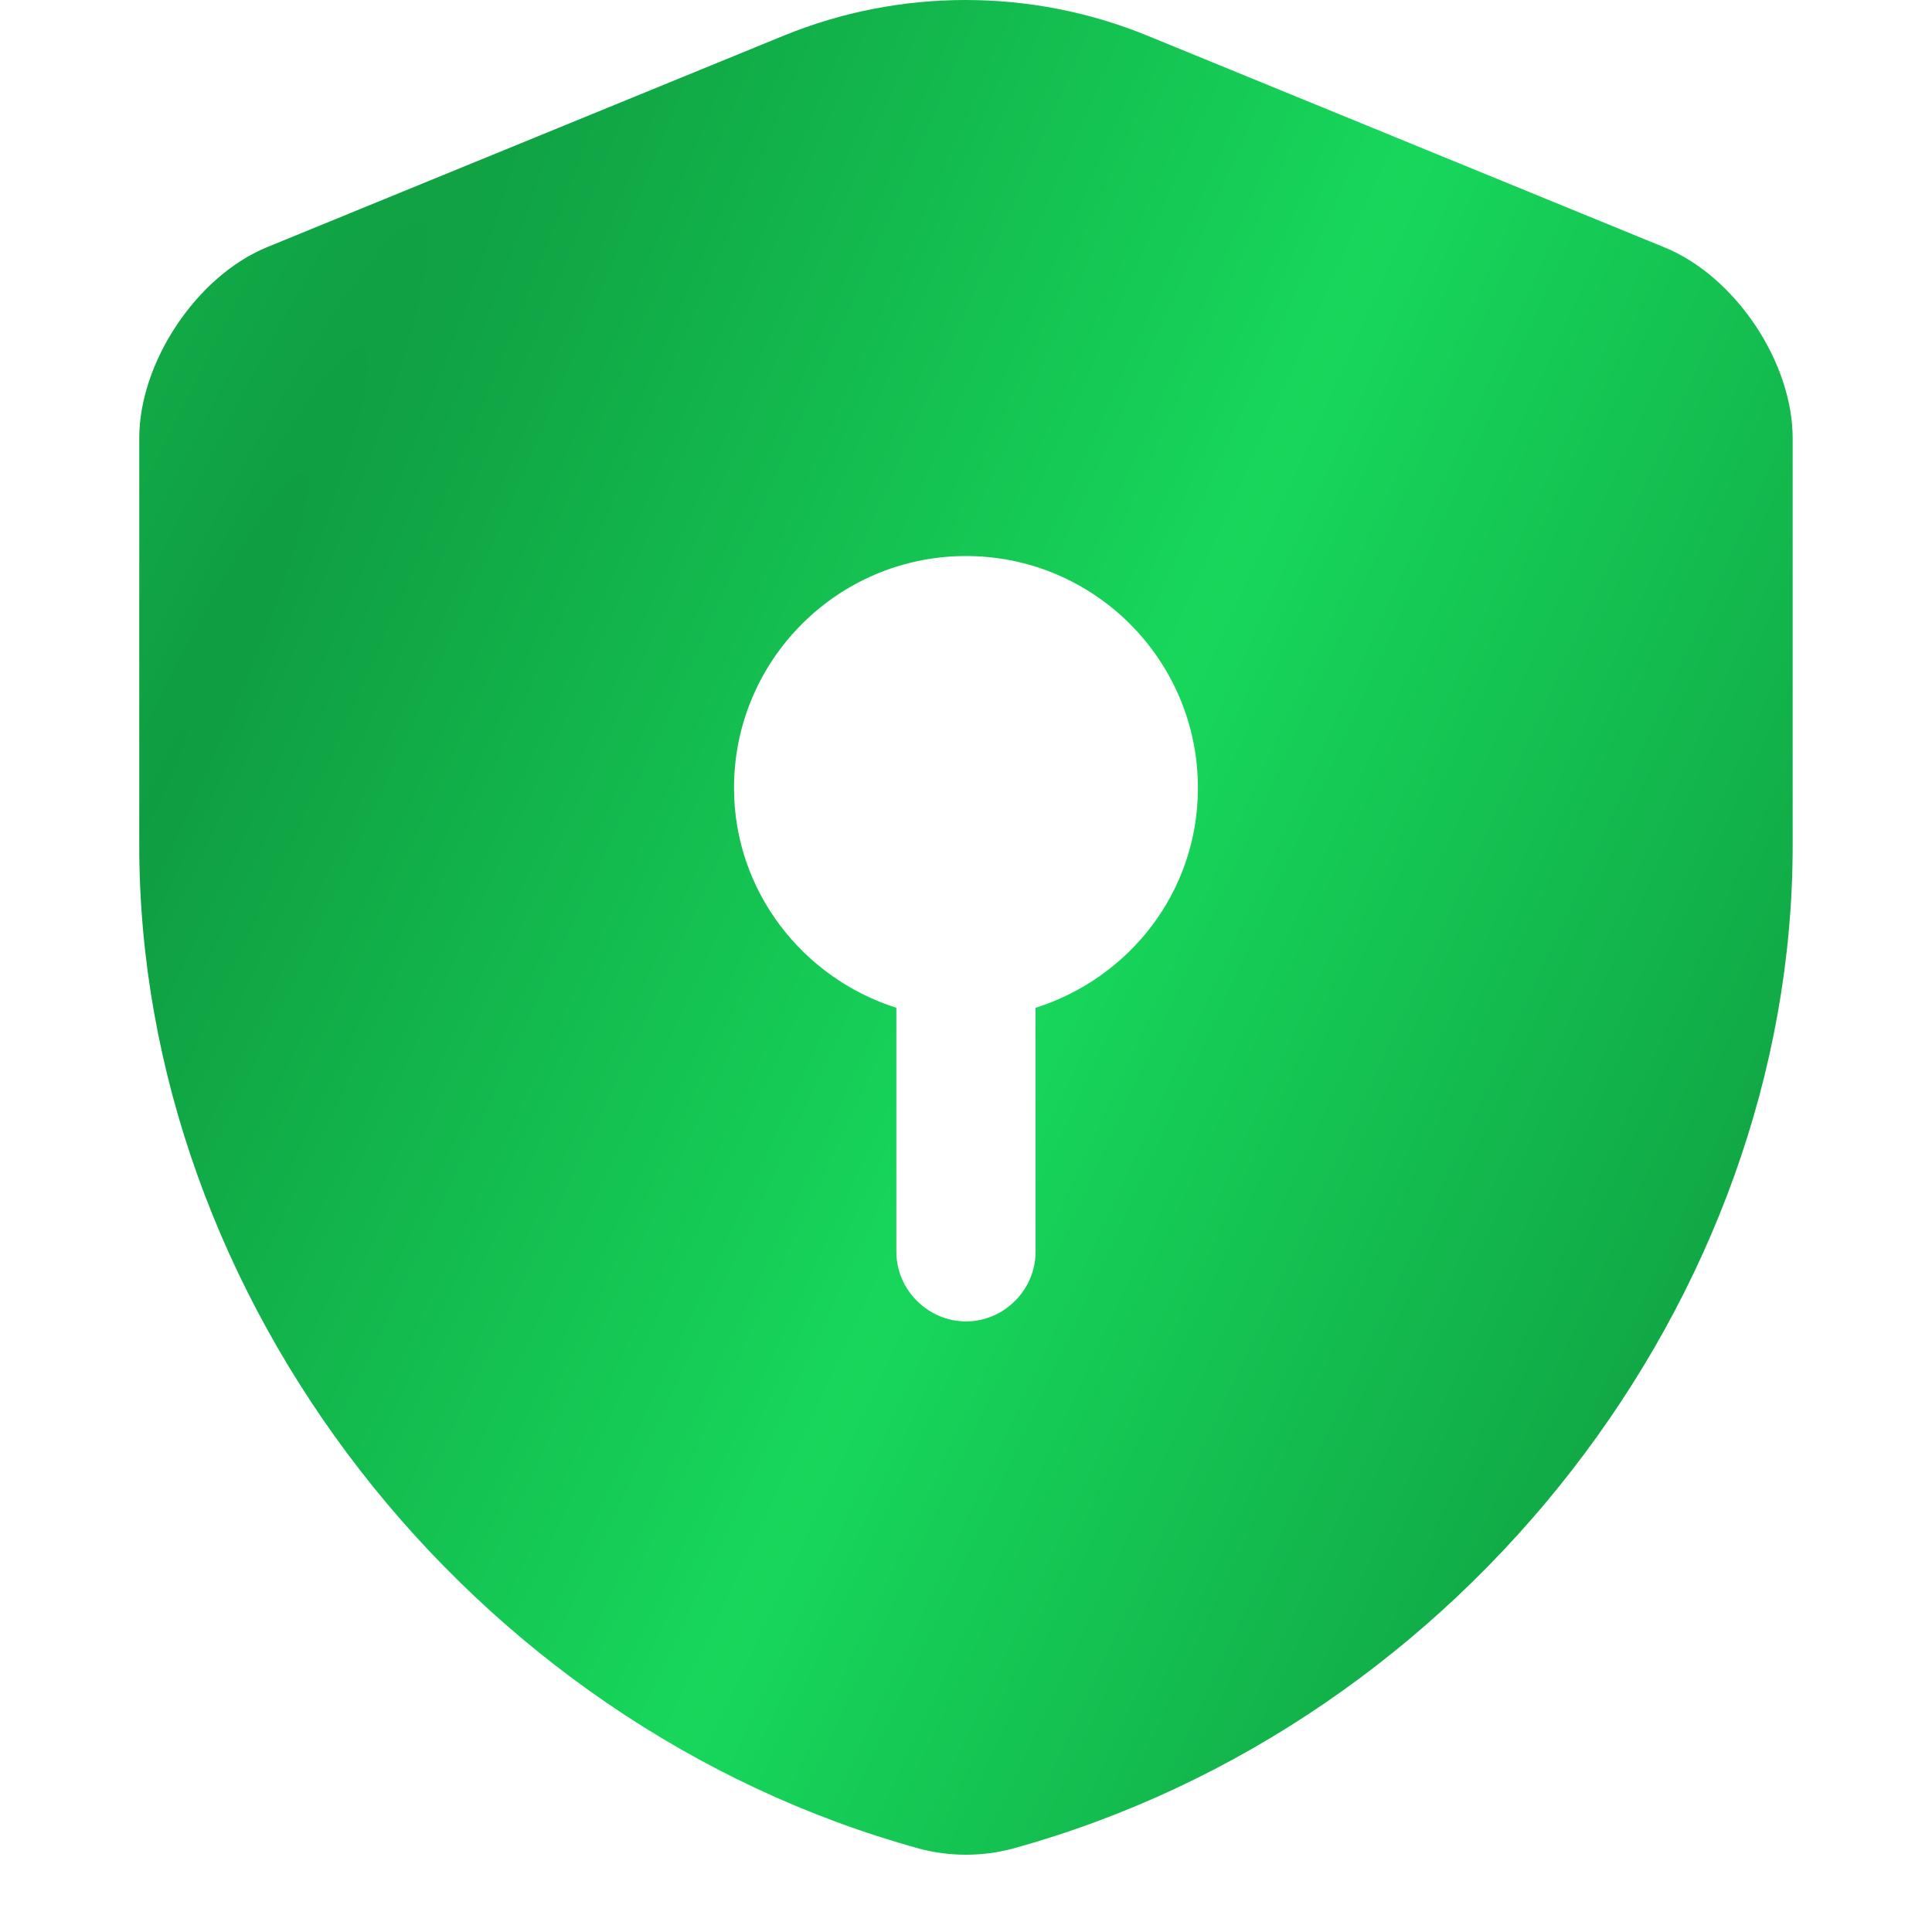 <svg width="25" height="25" viewBox="0 0 25 25" fill="none" xmlns="http://www.w3.org/2000/svg">
<path d="M23.197 10.941V5.67C23.197 4.685 22.453 3.569 21.528 3.197L14.841 0.459C13.34 -0.153 11.647 -0.153 10.147 0.459L3.459 3.197C2.547 3.569 1.802 4.685 1.802 5.67V10.941C1.802 16.811 6.065 22.31 11.887 23.919C12.284 24.027 12.716 24.027 13.112 23.919C18.935 22.31 23.197 16.811 23.197 10.941ZM13.4 13.041V16.199C13.4 16.691 12.992 17.099 12.5 17.099C12.008 17.099 11.599 16.691 11.599 16.199V13.041C10.387 12.657 9.498 11.529 9.498 10.196C9.498 8.539 10.843 7.195 12.5 7.195C14.157 7.195 15.501 8.539 15.501 10.196C15.501 11.541 14.613 12.657 13.4 13.041Z" fill="url(#paint0_radial_1_968)"/>
<defs>
<radialGradient id="paint0_radial_1_968" cx="0" cy="0" r="1" gradientUnits="userSpaceOnUse" gradientTransform="translate(2.417 9) rotate(24.352) scale(23.282 185.826)">
<stop stop-color="#0F9D41"/>
<stop offset="0.498" stop-color="#17D75B"/>
<stop offset="1" stop-color="#0F9D41"/>
</radialGradient>
</defs>
</svg>
